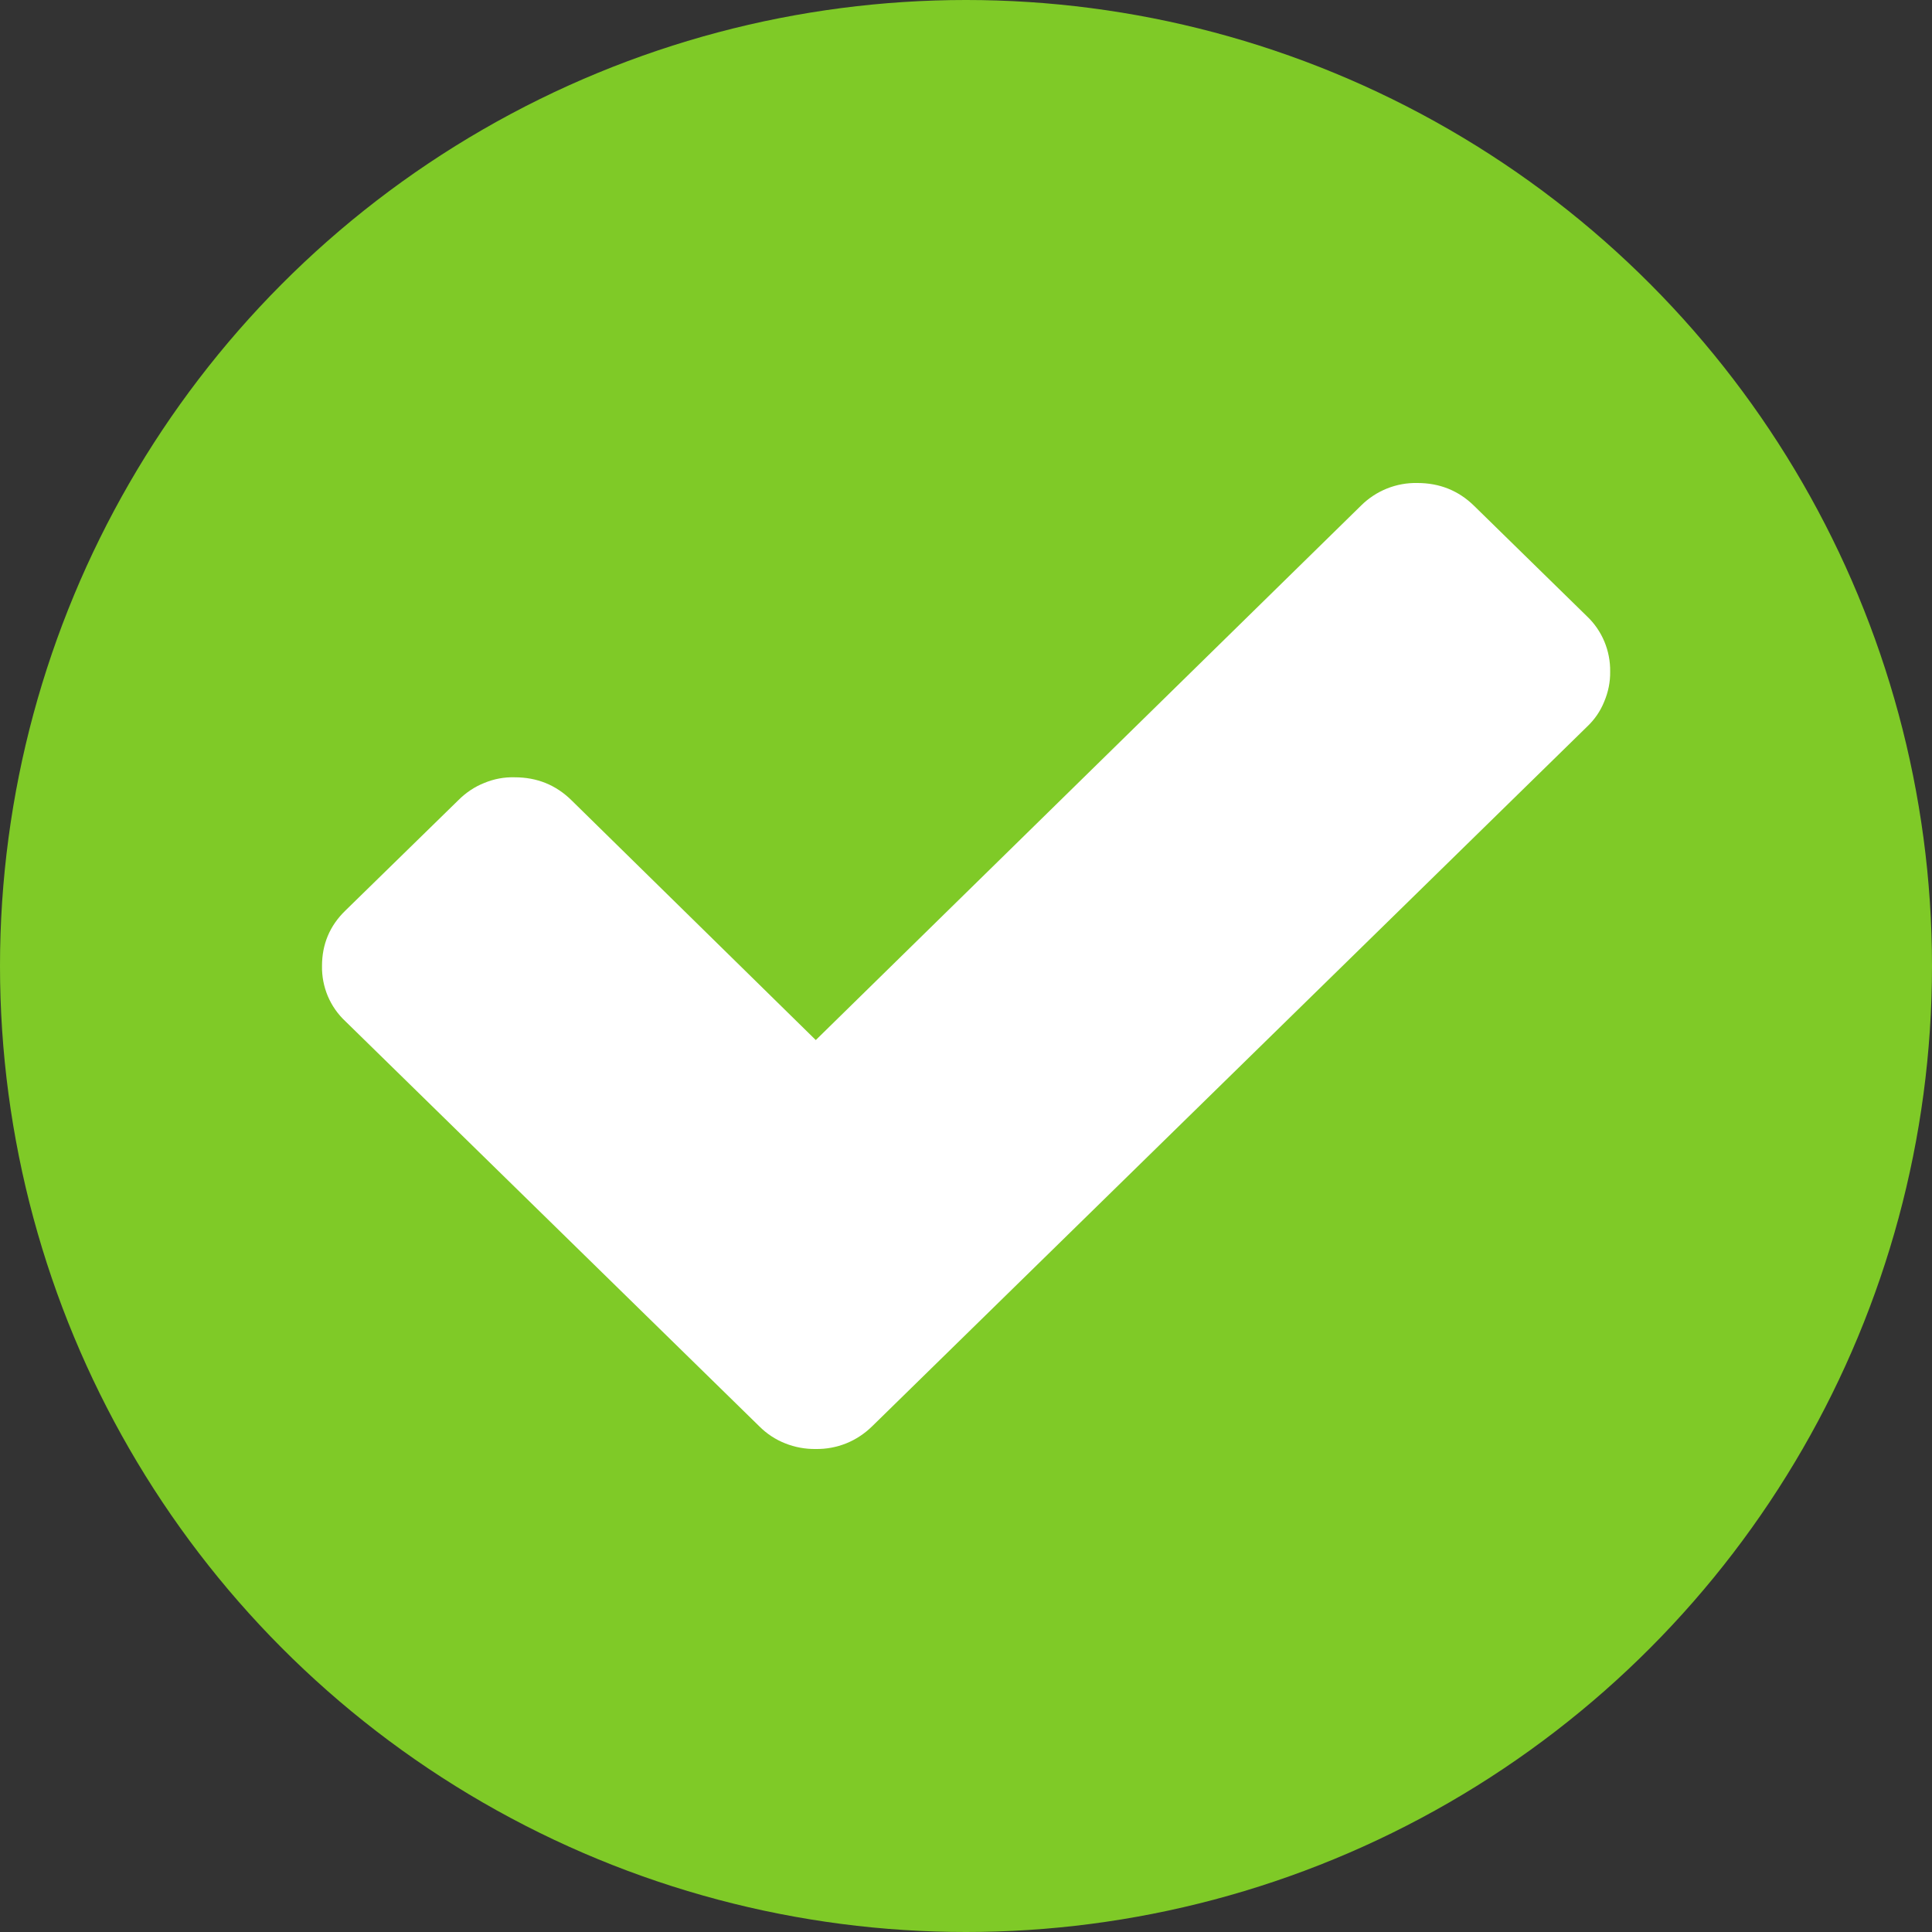 <svg width="12" height="12" viewBox="0 0 12 12" fill="none" xmlns="http://www.w3.org/2000/svg">
<rect x="0" y="0" width="12" height="12" fill="#333333" stroke="none"/>
<circle cx="6" cy="6" r="6" fill="#7FCA27"/>
<path d="M10.001 4.172C10.002 4.236 9.989 4.299 9.964 4.358C9.94 4.418 9.903 4.471 9.856 4.515L6.119 8.172L5.417 8.859C5.371 8.904 5.316 8.941 5.256 8.965C5.196 8.989 5.132 9.001 5.067 9C5.002 9.001 4.937 8.989 4.877 8.965C4.816 8.941 4.762 8.905 4.716 8.859L4.014 8.172L2.145 6.343C2.098 6.299 2.061 6.246 2.036 6.187C2.011 6.127 1.999 6.064 2 6C2 5.865 2.048 5.75 2.145 5.656L2.847 4.97C2.893 4.924 2.947 4.887 3.008 4.863C3.068 4.838 3.132 4.826 3.197 4.828C3.335 4.828 3.452 4.875 3.549 4.97L5.067 6.46L8.453 3.141C8.546 3.048 8.673 2.997 8.804 3C8.941 3 9.059 3.047 9.155 3.141L9.857 3.828C9.951 3.917 10.003 4.042 10.001 4.172L10.001 4.172Z" fill="white"/>
</svg>
